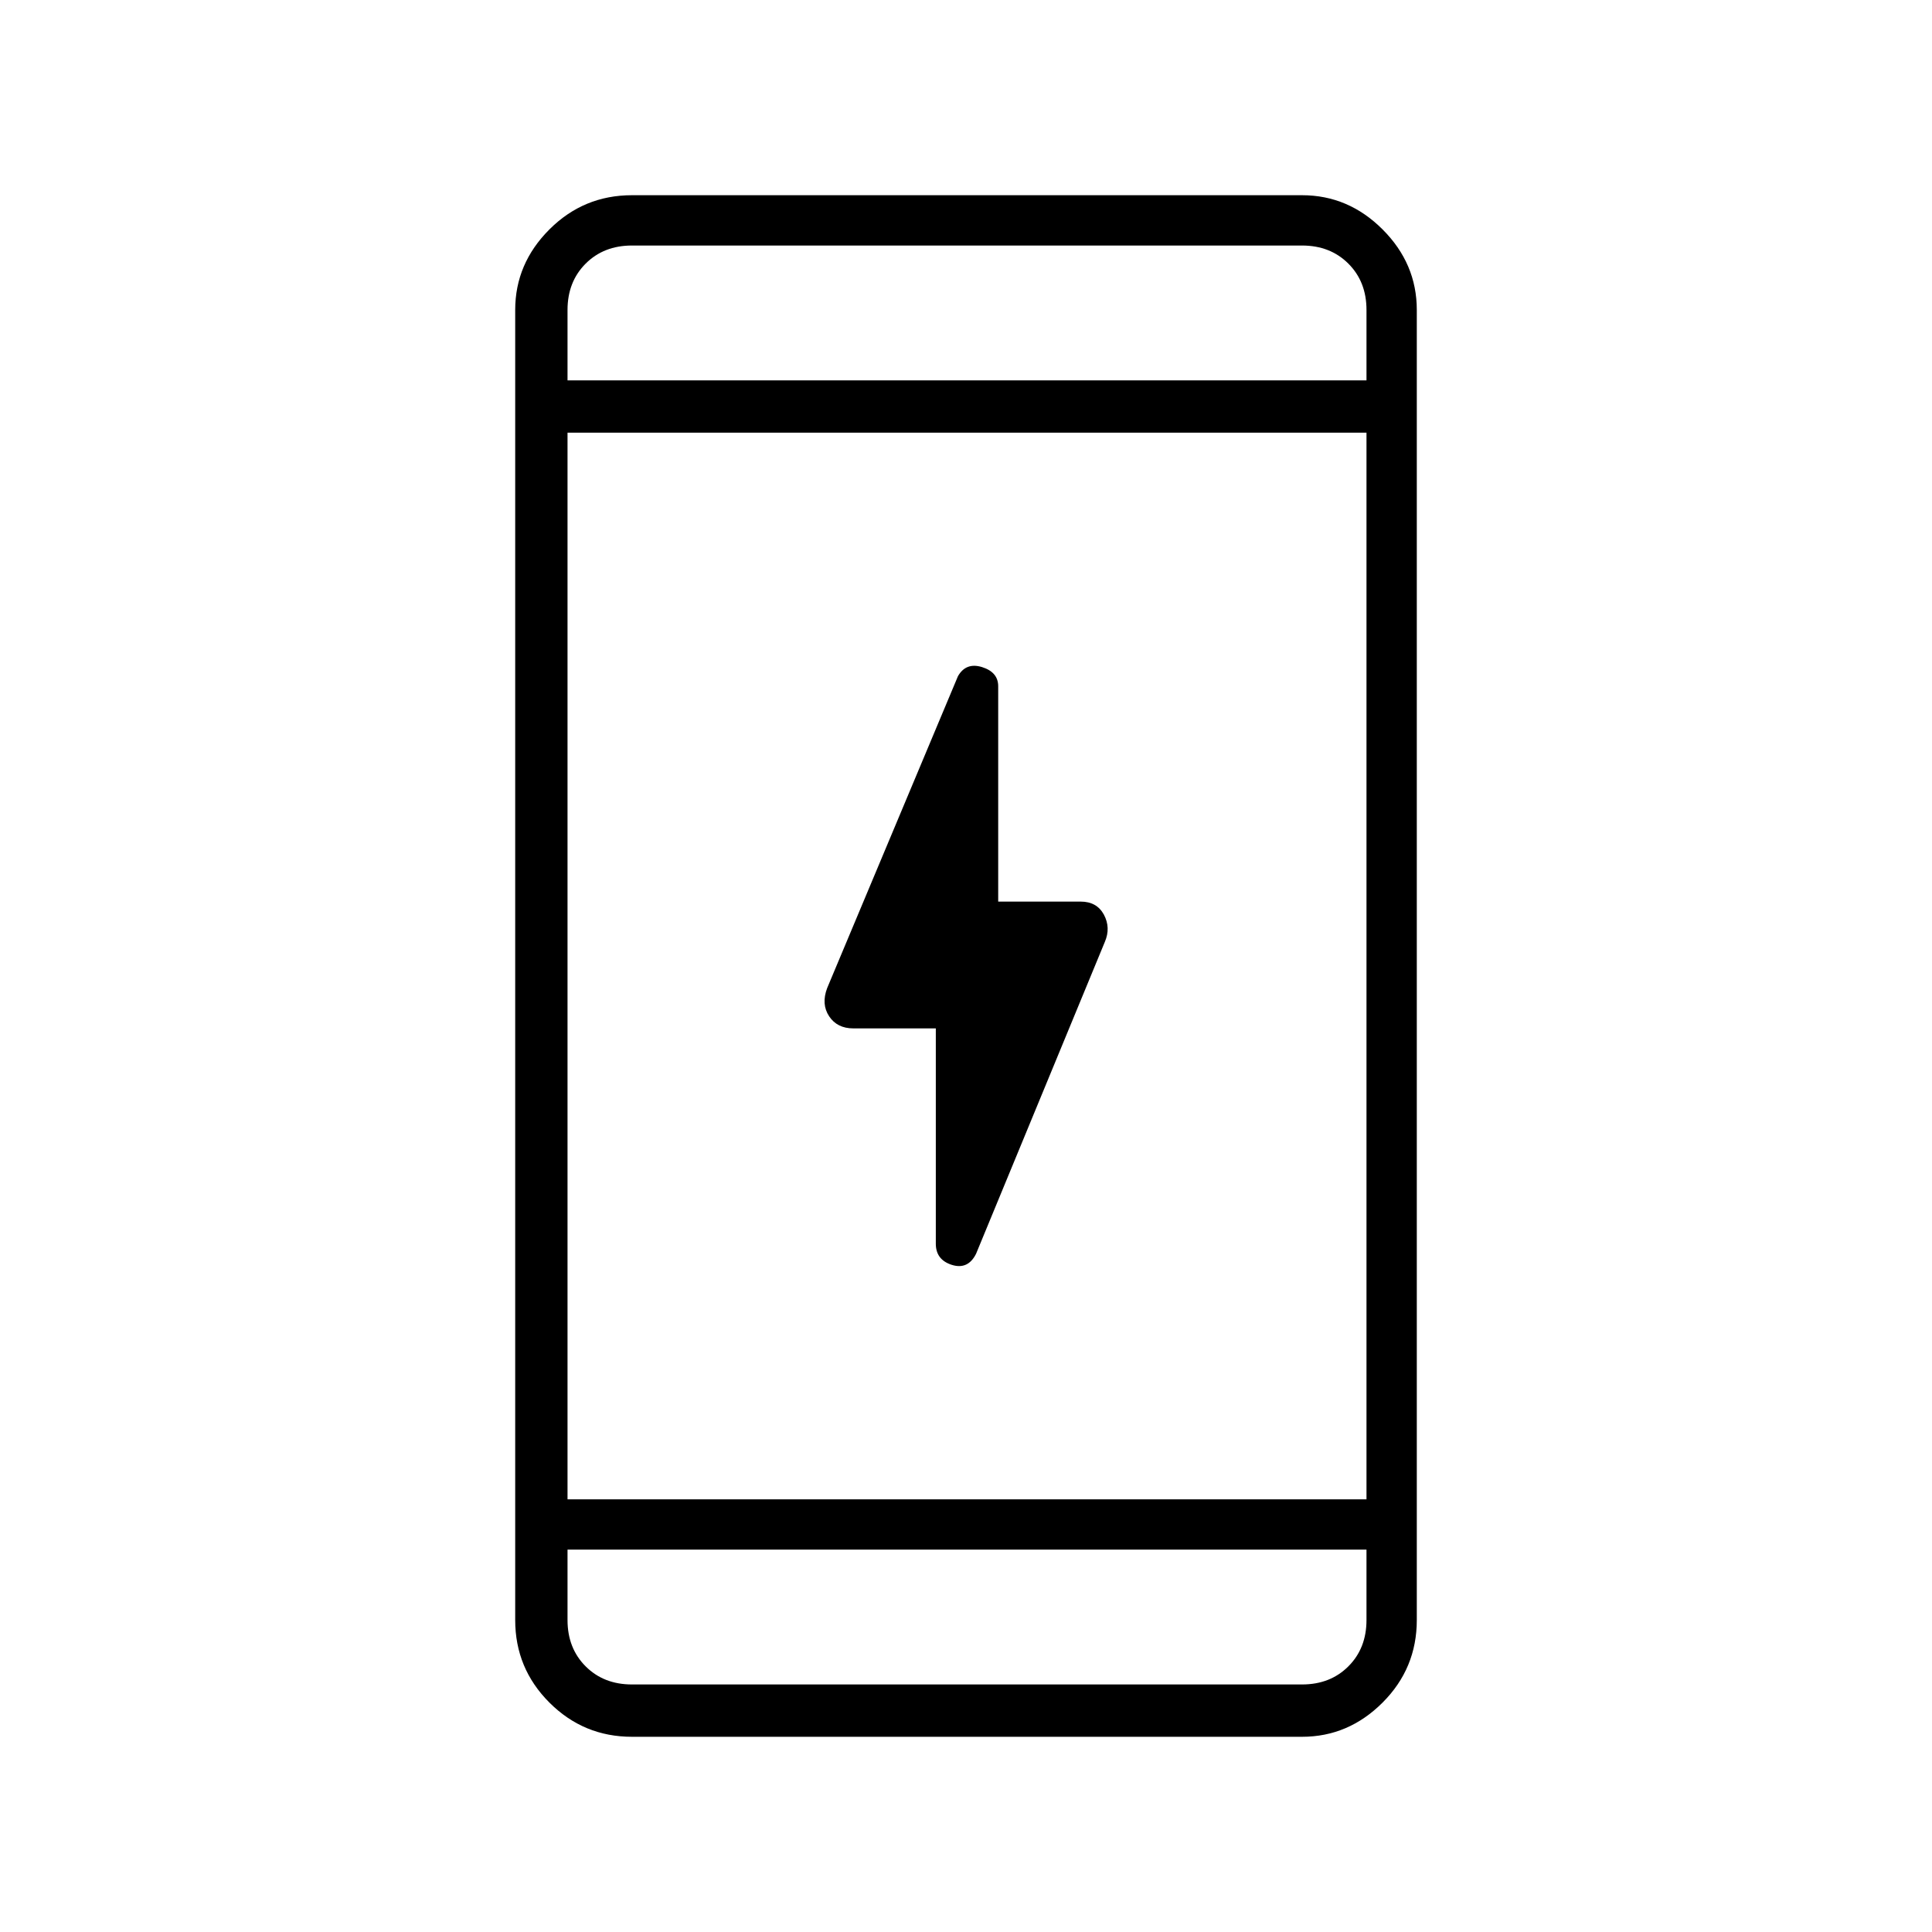 <svg xmlns="http://www.w3.org/2000/svg" height="24" width="24"><path d="M11.625 15.45v-2.675H10.6q-.2 0-.3-.15-.1-.15-.025-.35L11.9 8.4q.1-.175.3-.113.2.063.2.238V11.2h1.025q.2 0 .288.162.087.163.012.338l-1.6 3.875q-.1.2-.3.138-.2-.063-.2-.263ZM7.85 21.575q-.6 0-1.025-.425-.425-.425-.425-1.025V3.85q0-.575.425-1 .425-.425 1.025-.425h8.325q.575 0 1 .425.425.425.425 1v16.275q0 .6-.425 1.025-.425.425-1 .425Zm-.8-2.95h9.925V5.375H7.05Zm0 .625v.875q0 .35.225.575.225.225.575.225h8.325q.35 0 .575-.225.225-.225.225-.575v-.875Zm0-14.525h9.925V3.85q0-.35-.225-.575-.225-.225-.575-.225H7.85q-.35 0-.575.225-.225.225-.225.575Zm0-1.675V4.725 3.05Zm0 17.875V19.25v1.675Z"/></svg>